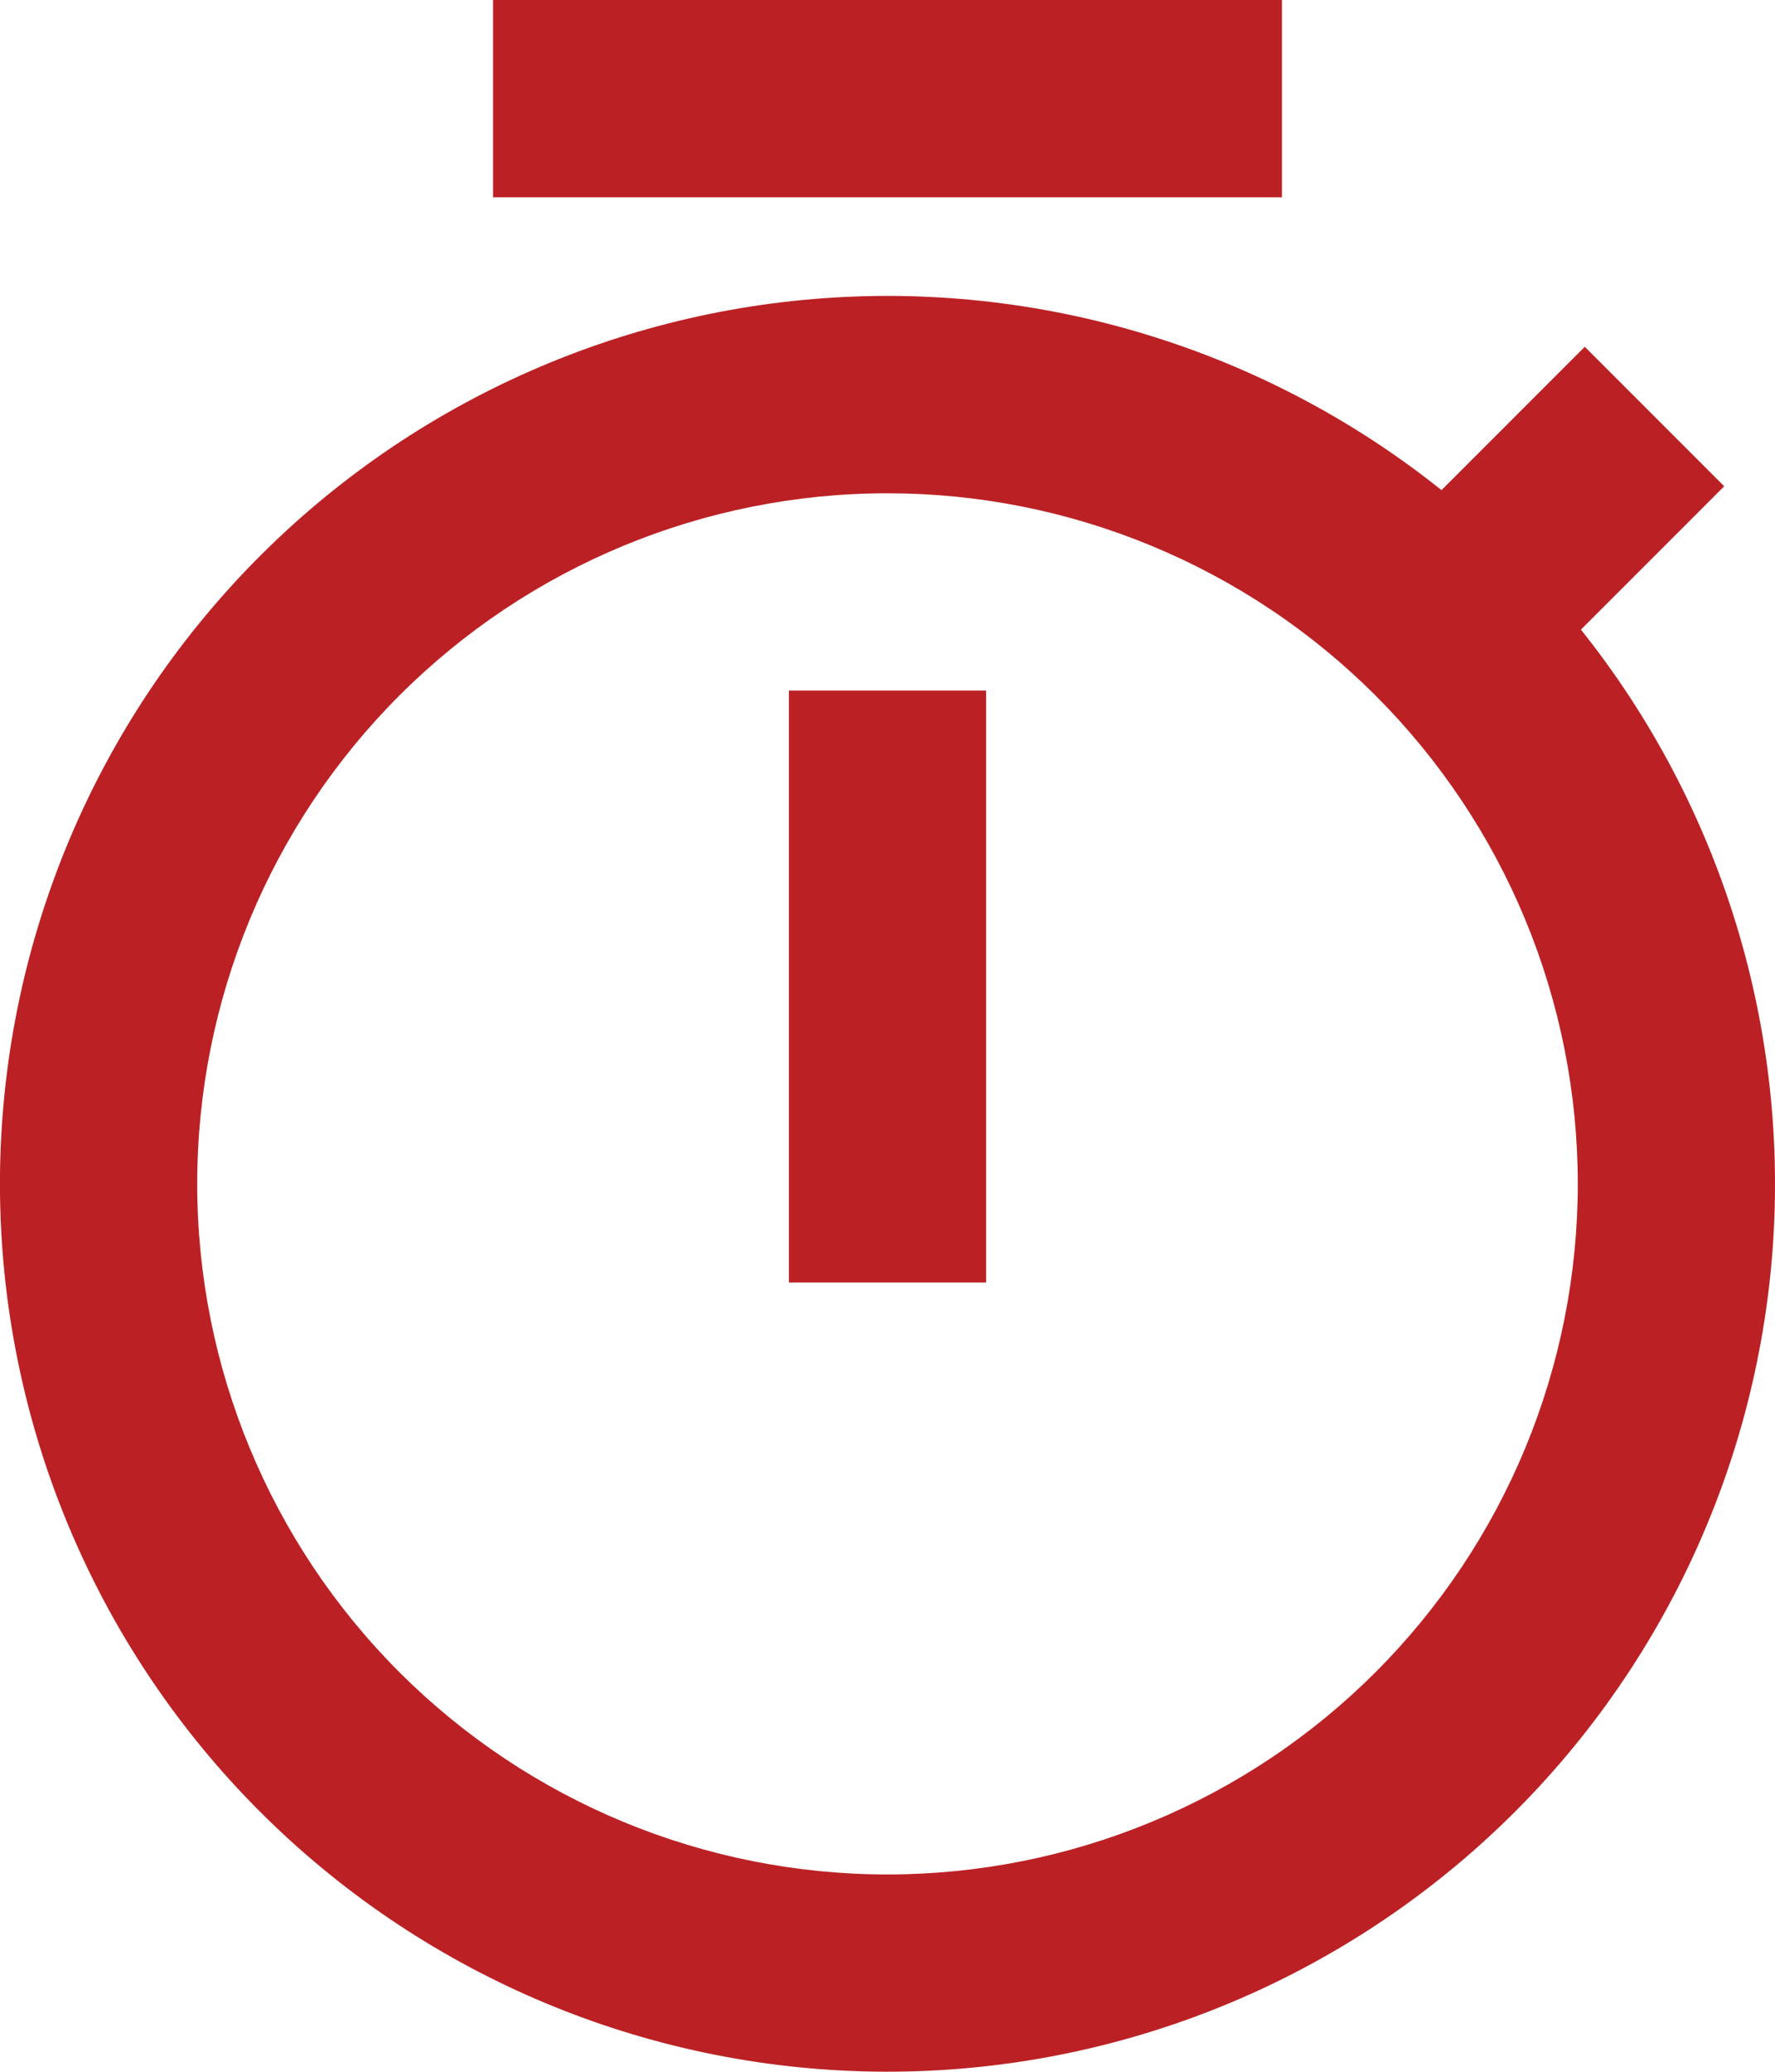 <svg width="18" height="21" viewBox="0 0 18 21" fill="none" xmlns="http://www.w3.org/2000/svg">
<path d="M14.618 4.968L16.071 3.515L17.485 4.929L16.032 6.382C17.467 8.179 18.16 10.458 17.969 12.75C17.777 15.042 16.715 17.174 15 18.708C13.286 20.241 11.049 21.06 8.75 20.996C6.45 20.932 4.263 19.99 2.636 18.363C1.01 16.737 0.067 14.549 0.003 12.25C-0.061 9.951 0.758 7.714 2.292 6C3.825 4.285 5.957 3.223 8.249 3.031C10.542 2.839 12.82 3.532 14.618 4.968ZM9 19C9.919 19 10.829 18.819 11.678 18.467C12.528 18.115 13.299 17.6 13.949 16.95C14.599 16.3 15.115 15.528 15.467 14.679C15.819 13.829 16 12.919 16 12C16 11.081 15.819 10.171 15.467 9.321C15.115 8.472 14.599 7.7 13.949 7.05C13.299 6.4 12.528 5.885 11.678 5.533C10.829 5.181 9.919 5 9 5C7.143 5 5.363 5.737 4.05 7.05C2.737 8.363 2 10.143 2 12C2 13.857 2.737 15.637 4.05 16.95C5.363 18.262 7.143 19 9 19ZM8 7H10V13H8V7ZM5 0H13V2H5V0Z" fill="#BB2124"/>
</svg>
